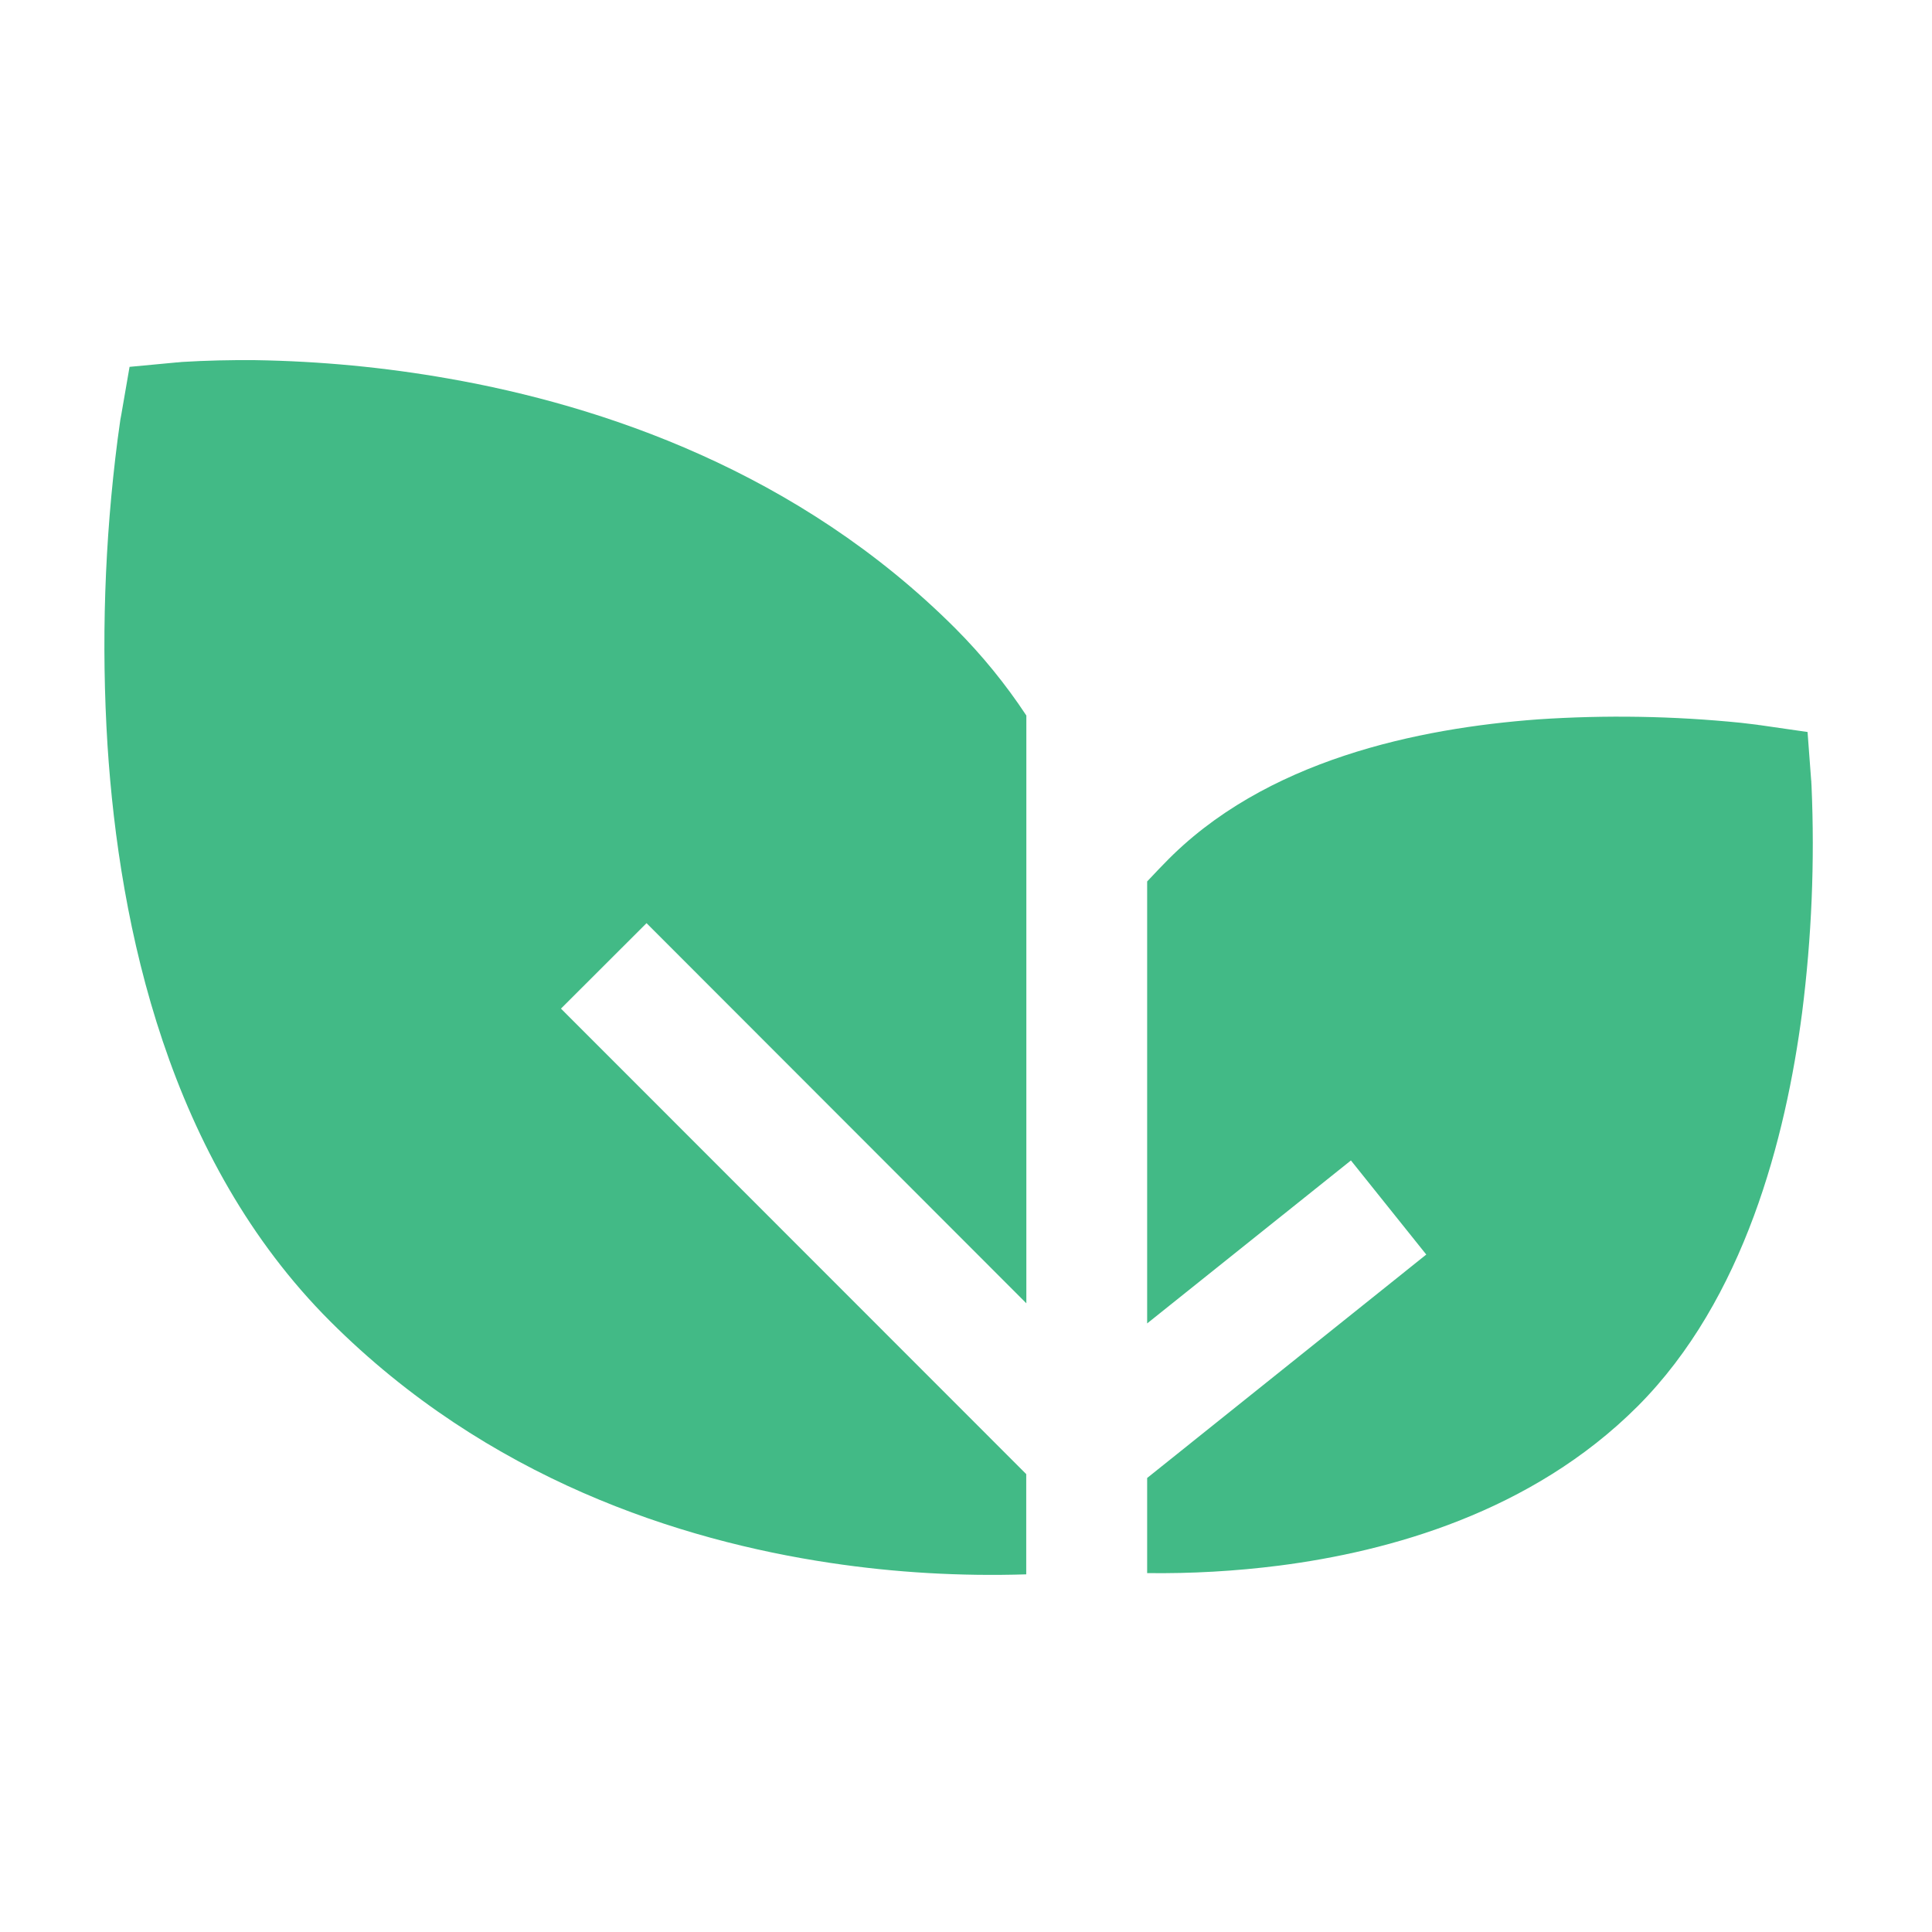 <svg width="17" height="17" viewBox="0 0 17 17" fill="none" xmlns="http://www.w3.org/2000/svg">
<path fill-rule="evenodd" clip-rule="evenodd" d="M8.407 5.53C7.024 4.147 5.297 3.568 3.946 3.331C3.385 3.232 2.816 3.178 2.246 3.169C2.031 3.167 1.815 3.172 1.6 3.185L1.561 3.189H1.55L1.546 3.19H1.544L1.14 3.228L1.071 3.627L1.07 3.633L1.068 3.645L1.059 3.693L1.035 3.866C0.92 4.759 0.89 5.66 0.946 6.558C1.05 8.163 1.485 10.206 2.905 11.626C4.293 13.014 5.984 13.554 7.304 13.752C7.875 13.838 8.453 13.871 9.03 13.853V12.971L4.936 8.875L5.689 8.123L9.031 11.468V6.296C8.849 6.02 8.64 5.764 8.407 5.53ZM10.094 7.756V11.645L11.887 10.211L12.55 11.039L10.094 13.005V13.842C10.482 13.847 10.871 13.825 11.256 13.776C12.222 13.652 13.477 13.307 14.41 12.374C15.351 11.431 15.713 10.009 15.857 8.911C15.941 8.25 15.969 7.582 15.94 6.916L15.938 6.882V6.871L15.937 6.869L15.905 6.441L15.482 6.38H15.477L15.468 6.378L15.436 6.374L15.318 6.36C14.724 6.3 14.127 6.29 13.531 6.33C12.493 6.407 11.124 6.682 10.242 7.601L10.2 7.644L10.094 7.756Z" fill="#42BA86"/>
</svg>
